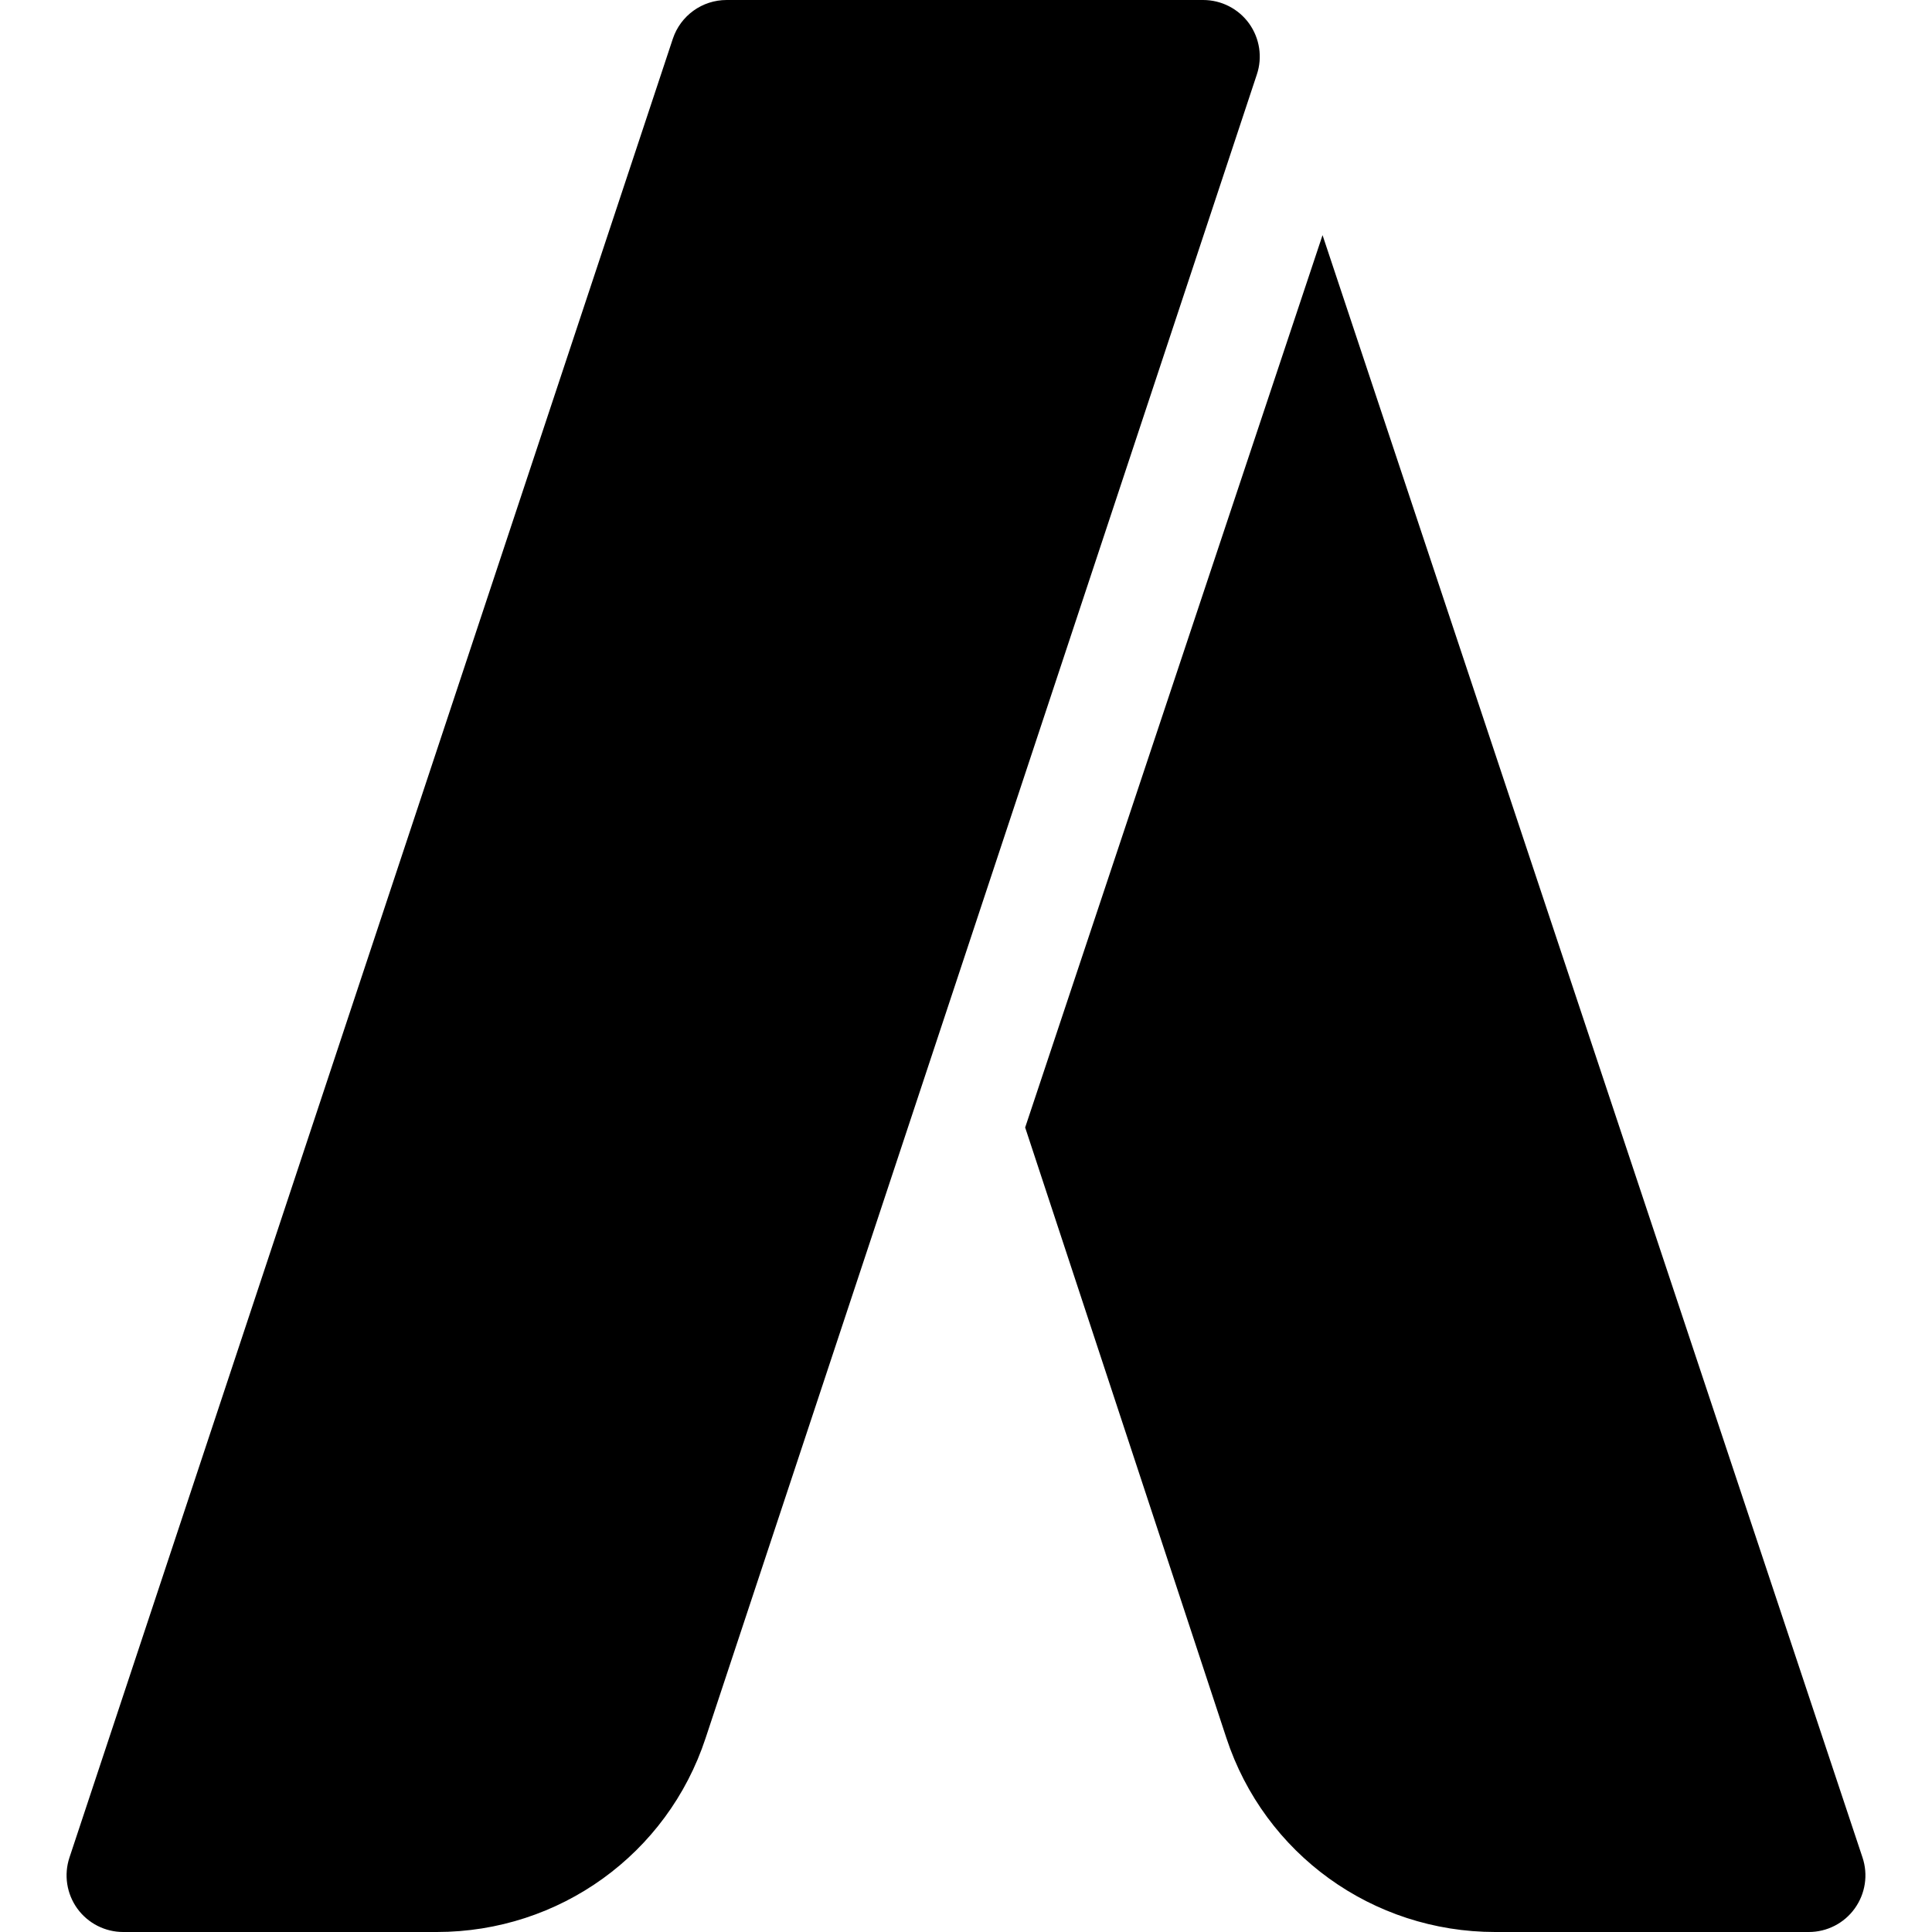 <svg id="Capa_1" enable-background="new 0 0 512 512" height="512" viewBox="0 0 512 512" width="512" xmlns="http://www.w3.org/2000/svg"><path d="m20.477 505.774c2.827 3.912 7.354 6.226 12.173 6.226h83.101c32.49 0 61.128-20.654 71.235-51.372l146.089-440.882c1.538-4.57.762-9.595-2.051-13.521-2.827-3.911-7.353-6.225-12.173-6.225h-126.299c-6.46 0-12.188 4.131-14.238 10.254l-159.902 482c-1.524 4.585-.747 9.609 2.065 13.52z"/><path d="m396.254 512h83.101c4.819 0 9.36-2.314 12.173-6.24 2.813-3.911 3.589-8.936 2.051-13.521l-143.091-429.925-78.81 236.479 53.326 161.791c10.107 30.747 38.745 51.416 71.25 51.416z"/></svg>